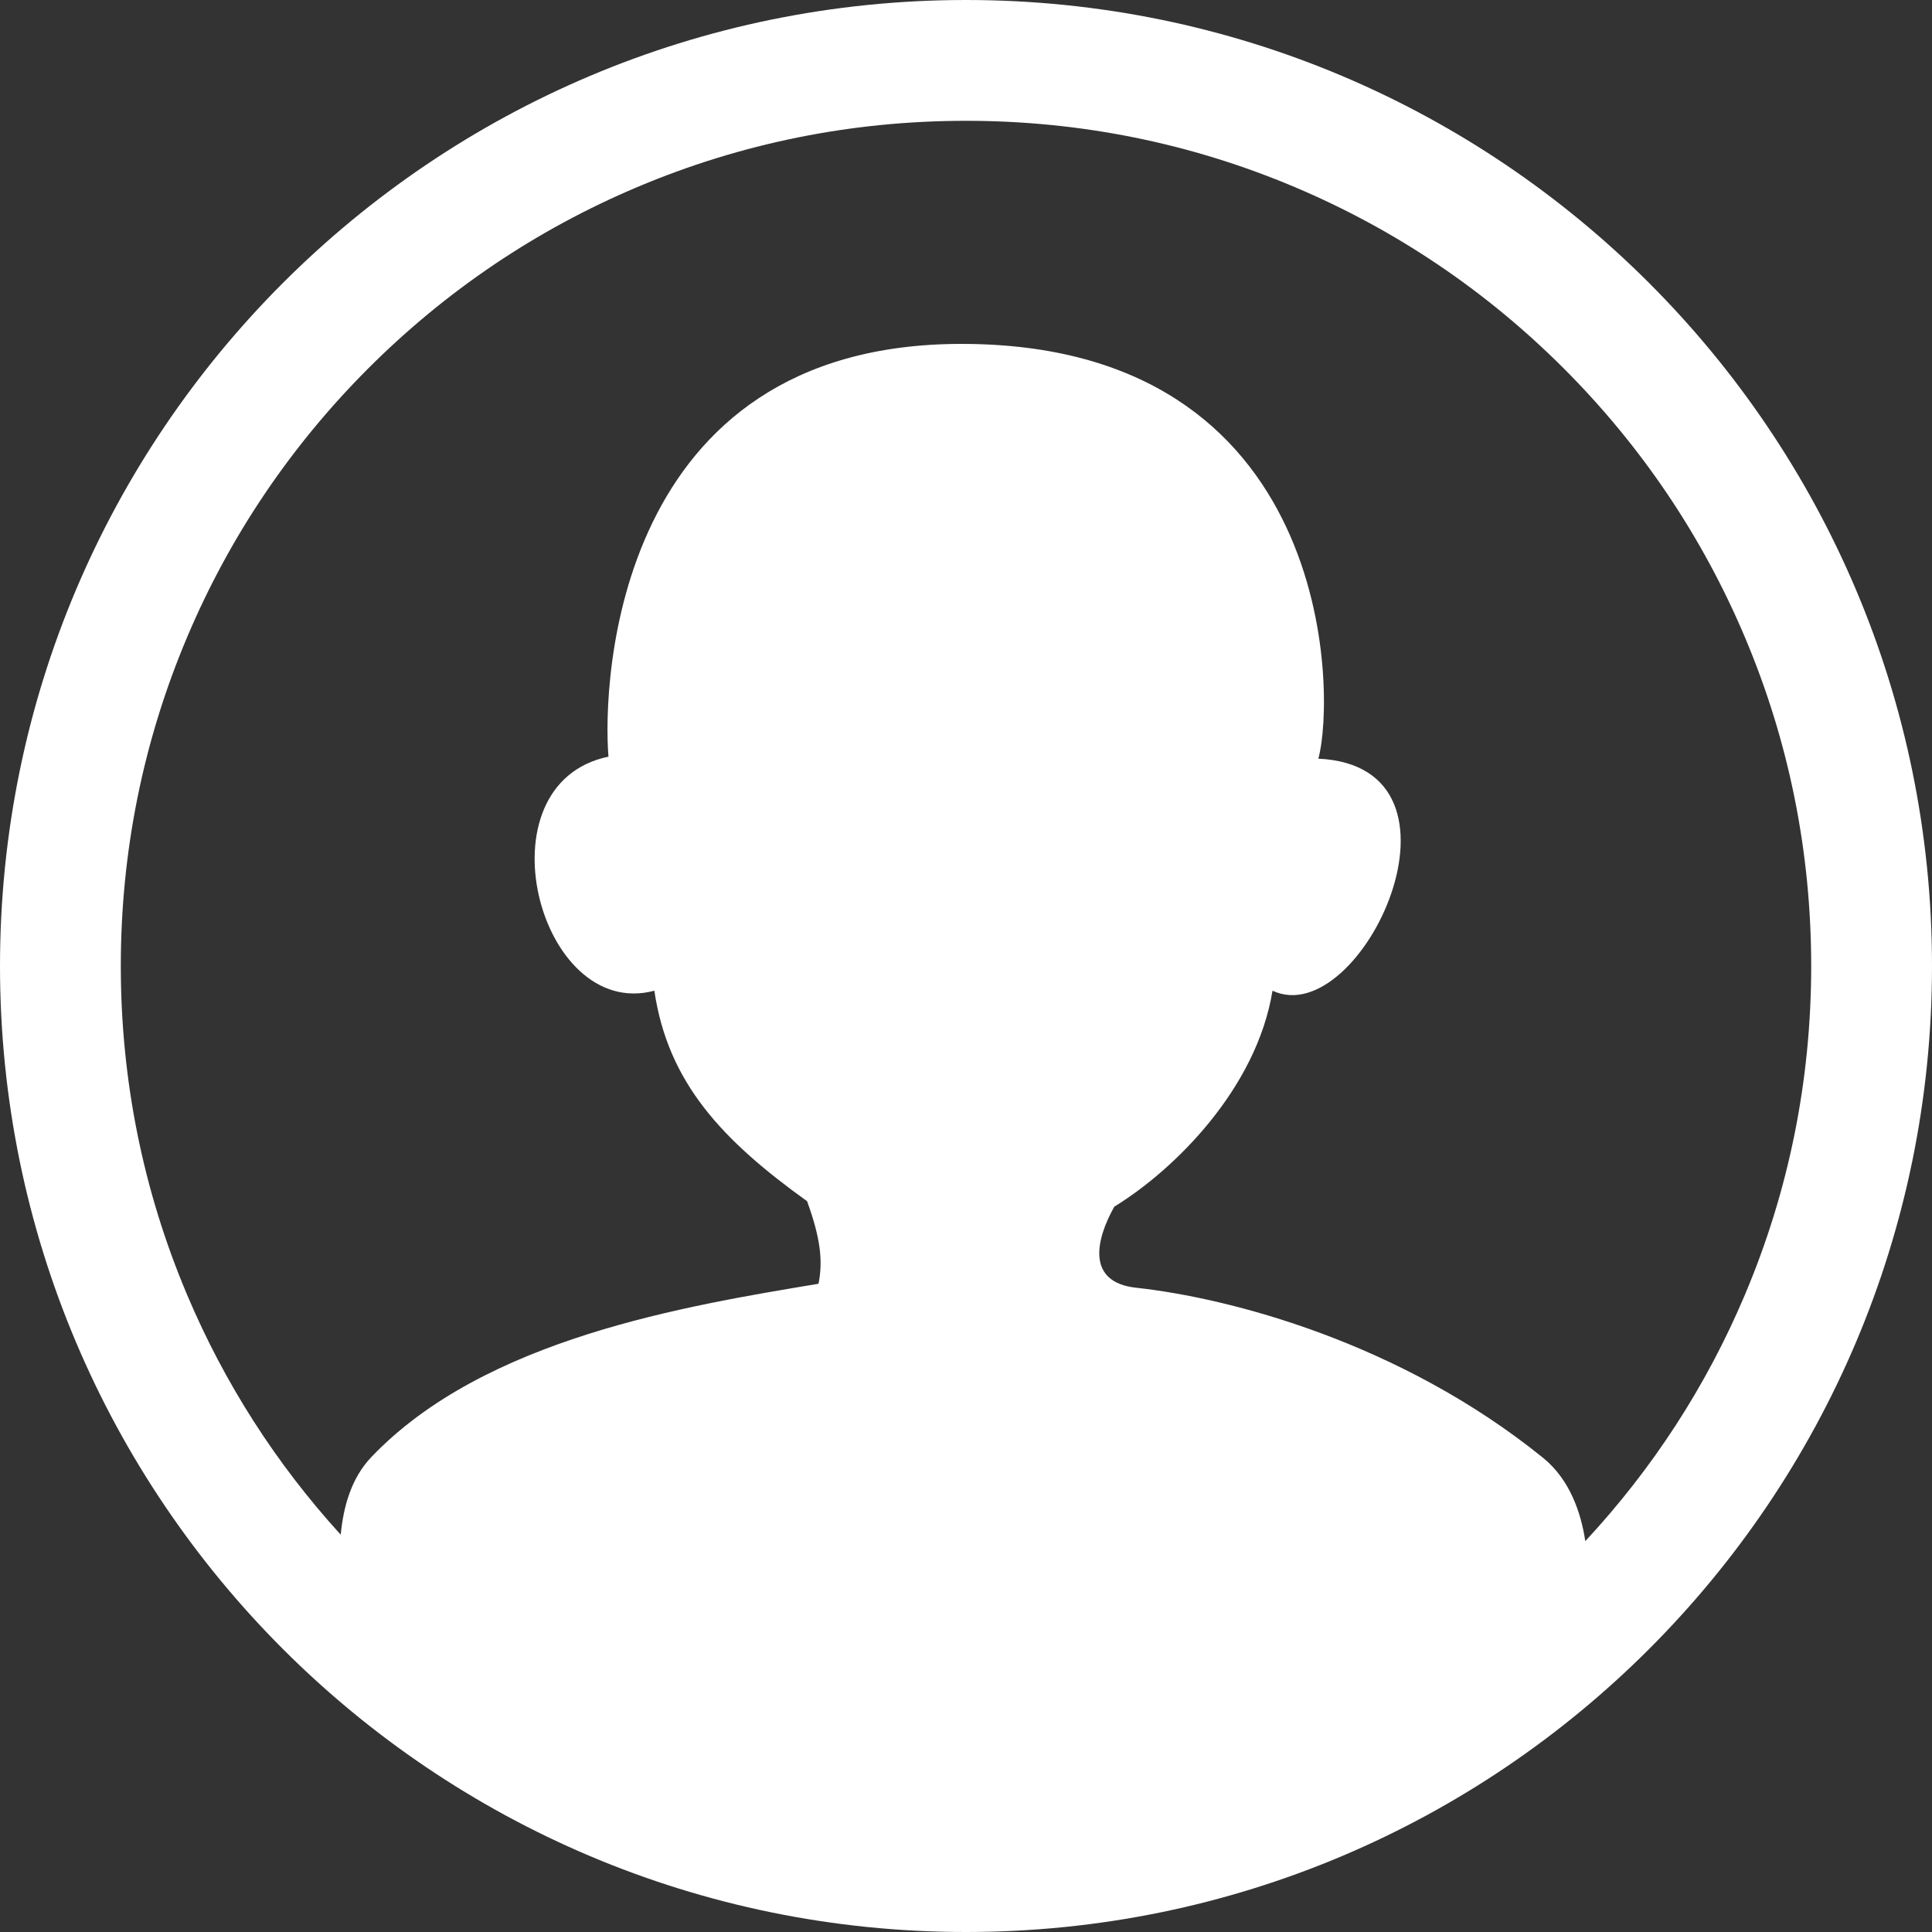 <?xml version="1.0" encoding="UTF-8"?>
<svg width="51px" height="51px" viewBox="0 0 51 51" version="1.1" xmlns="http://www.w3.org/2000/svg" xmlns:xlink="http://www.w3.org/1999/xlink">
    <rect x="0" y="0" width="51" height="51" fill="#333333" stroke="none"/>
    <!-- Generator: Sketch 49.2 (51160) - http://www.bohemiancoding.com/sketch -->
    <title>个人</title>
    <desc>Created with Sketch.</desc>
    <defs></defs>
    <g id="Page-1" stroke="none" stroke-width="1" fill="none" fill-rule="evenodd">
        <g id="会员中心-未登录" transform="translate(-22, -87)" fill="#FFFFFF" fill-rule="nonzero">
            <g id="Group" transform="translate(22, 87)">
                <g id="个人">
                    <path d="M25.5,0 C11.417,0 0,11.417 0,25.5 C0,39.583 11.417,51 25.5,51 C39.583,51 51,39.583 51,25.5 C51,11.417 39.583,0 25.5,0 Z M41.848,40.682 C41.736,39.94 41.445,39.06 40.732,38.482 C36.957,35.429 32.456,34.262 29.991,33.993 C28.675,33.85 28.92,32.732 29.415,31.853 C31.024,30.865 33.174,28.719 33.591,26.152 C35.939,27.253 39.203,20.234 34.801,20.027 C35.272,18.304 35.202,9.078 25.382,9.078 C16.217,9.078 15.901,18.023 16.062,19.974 C12.602,20.69 14.216,26.972 17.273,26.152 C17.632,28.579 19.059,30.095 21.305,31.709 C21.662,32.692 21.726,33.289 21.607,33.888 C18.091,34.474 12.789,35.336 9.806,38.459 C9.266,39.025 9.066,39.778 8.994,40.512 C7.289,38.64 5.927,36.516 4.941,34.184 C3.778,31.435 3.189,28.513 3.189,25.5 C3.189,22.487 3.778,19.565 4.941,16.816 C6.064,14.16 7.673,11.774 9.723,9.723 C11.774,7.673 14.16,6.064 16.816,4.941 C19.565,3.778 22.487,3.189 25.5,3.189 C28.513,3.189 31.435,3.778 34.184,4.941 C36.84,6.064 39.226,7.673 41.277,9.723 C43.327,11.774 44.936,14.16 46.059,16.816 C47.222,19.565 47.811,22.487 47.811,25.5 C47.811,28.513 47.222,31.435 46.059,34.184 C45.043,36.588 43.627,38.769 41.848,40.682 Z" id="Shape"></path>
                </g>
            </g>
        </g>
    </g>
</svg>